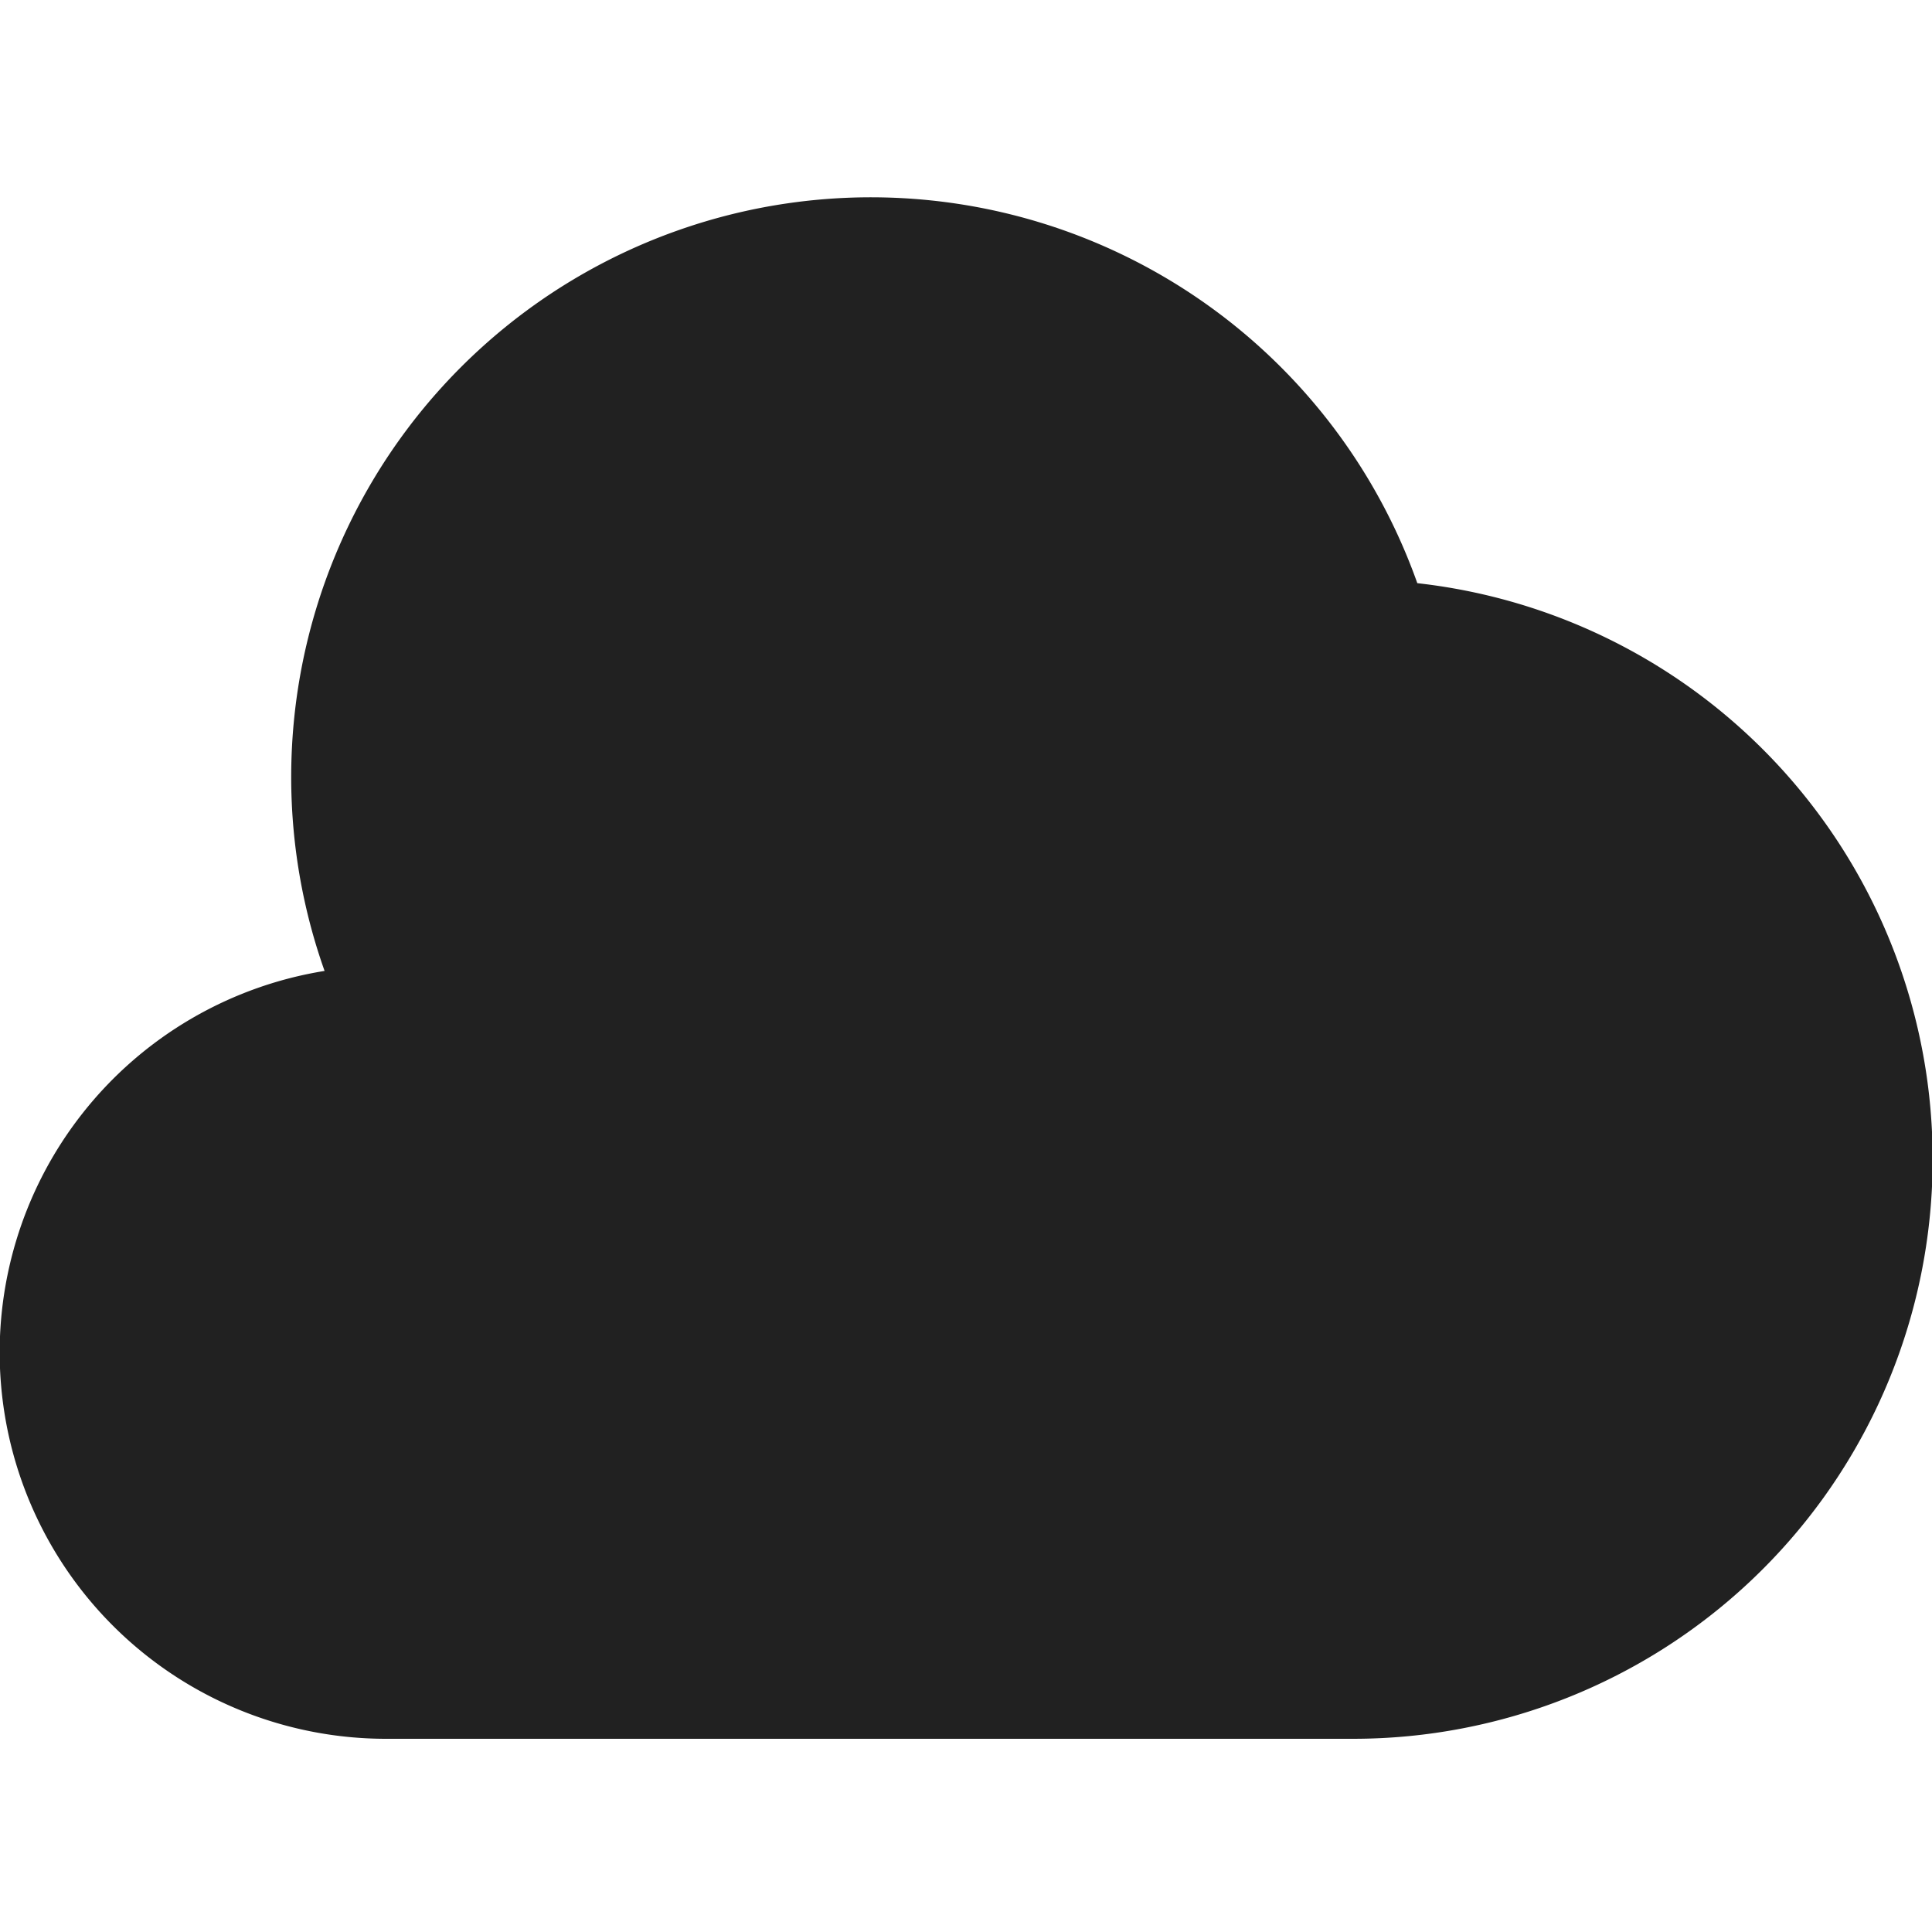 <svg xmlns="http://www.w3.org/2000/svg" width="20" height="20" fill="none" viewBox="0 0 20 20"><path fill="#212121" fill-rule="evenodd" d="M3.36 10.051a6 6 0 1 1 11.312-4.014A6 6 0 0 1 14 18H4a4 4 0 0 1-.64-7.949Z" clip-rule="evenodd"/></svg>